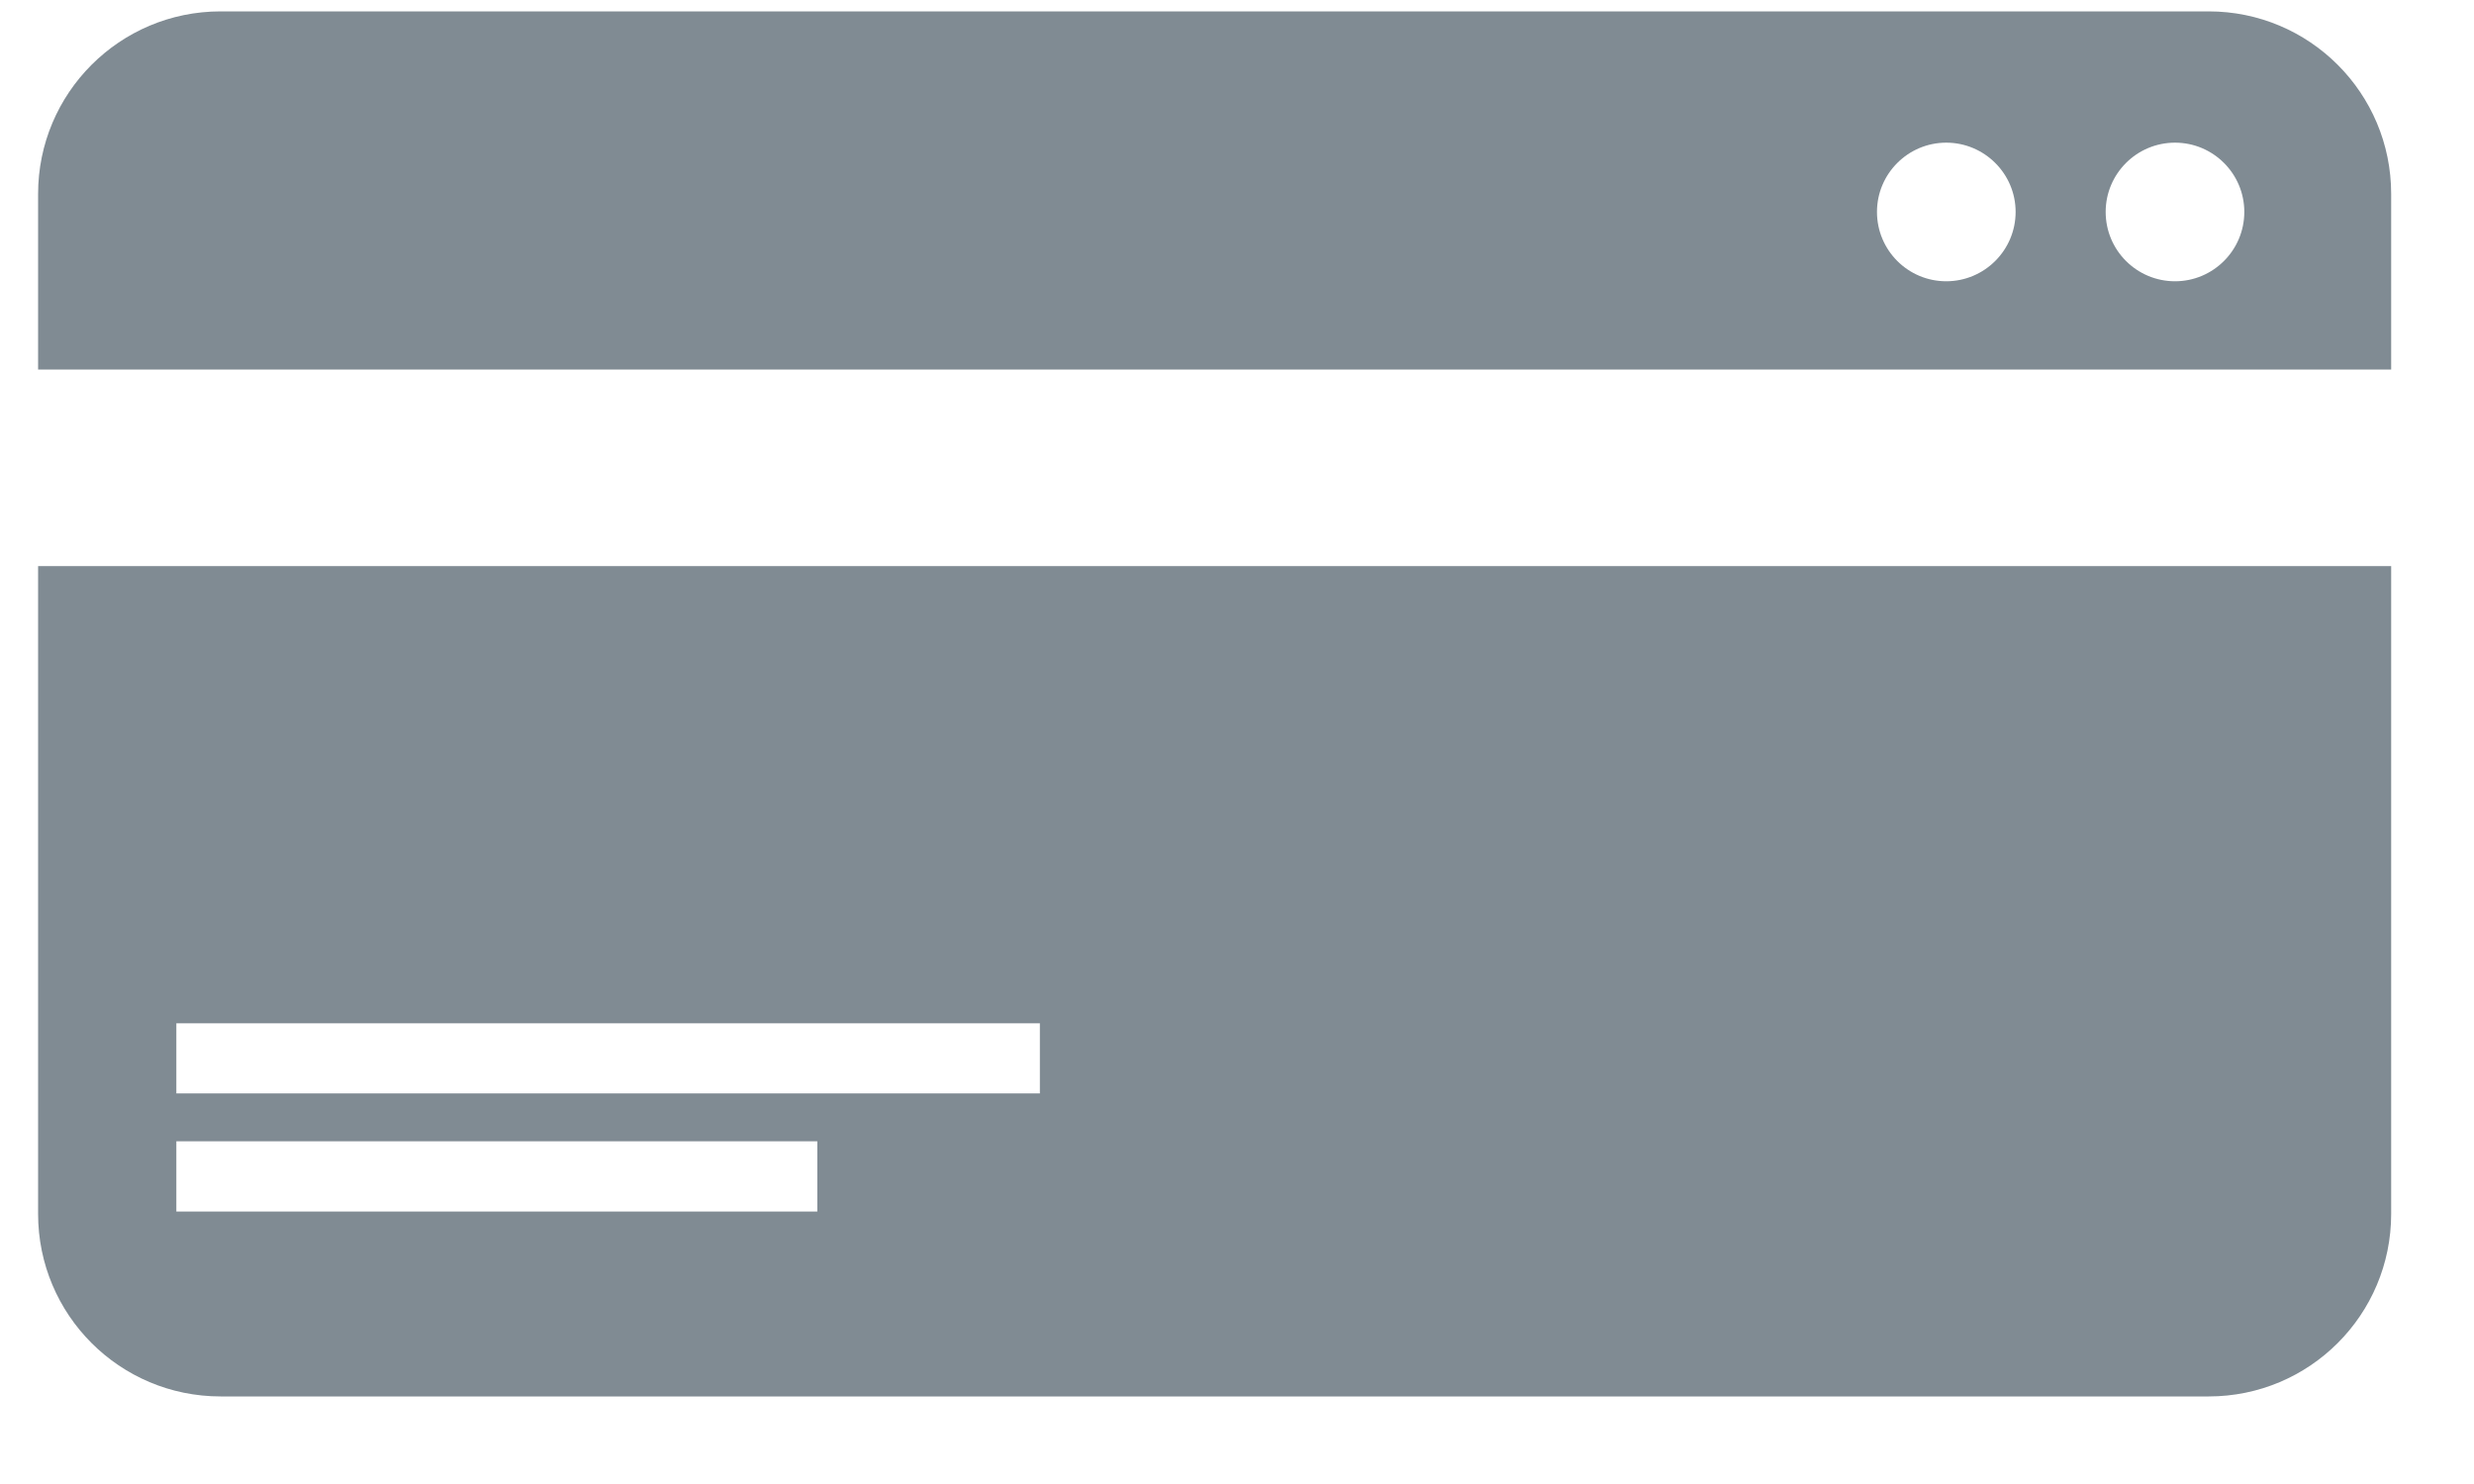 <svg width="25" height="15" viewBox="0 0 25 15" fill="none" xmlns="http://www.w3.org/2000/svg">
<path d="M24.163 1.96C24.163 0.941 23.338 0.115 22.318 0.115H2.23C1.21 0.115 0.385 0.941 0.385 1.96V3.735H24.163V1.96ZM19.667 2.843C19.28 2.843 18.967 2.529 18.967 2.142C18.967 1.756 19.281 1.442 19.667 1.442C20.053 1.442 20.368 1.756 20.368 2.142C20.368 2.529 20.053 2.843 19.667 2.843ZM21.979 2.843C21.591 2.843 21.278 2.529 21.278 2.142C21.278 1.756 21.592 1.442 21.979 1.442C22.365 1.442 22.679 1.756 22.679 2.142C22.679 2.529 22.365 2.843 21.979 2.843ZM0.385 12.27C0.385 13.29 1.21 14.115 2.23 14.115H22.318C23.338 14.115 24.163 13.29 24.163 12.27V5.722H0.385V12.27ZM1.782 10.343H10.508V11.052H1.782V10.343ZM1.782 11.536H8.259V12.246H1.782V11.536Z" fill="#808B93"/>
</svg>

